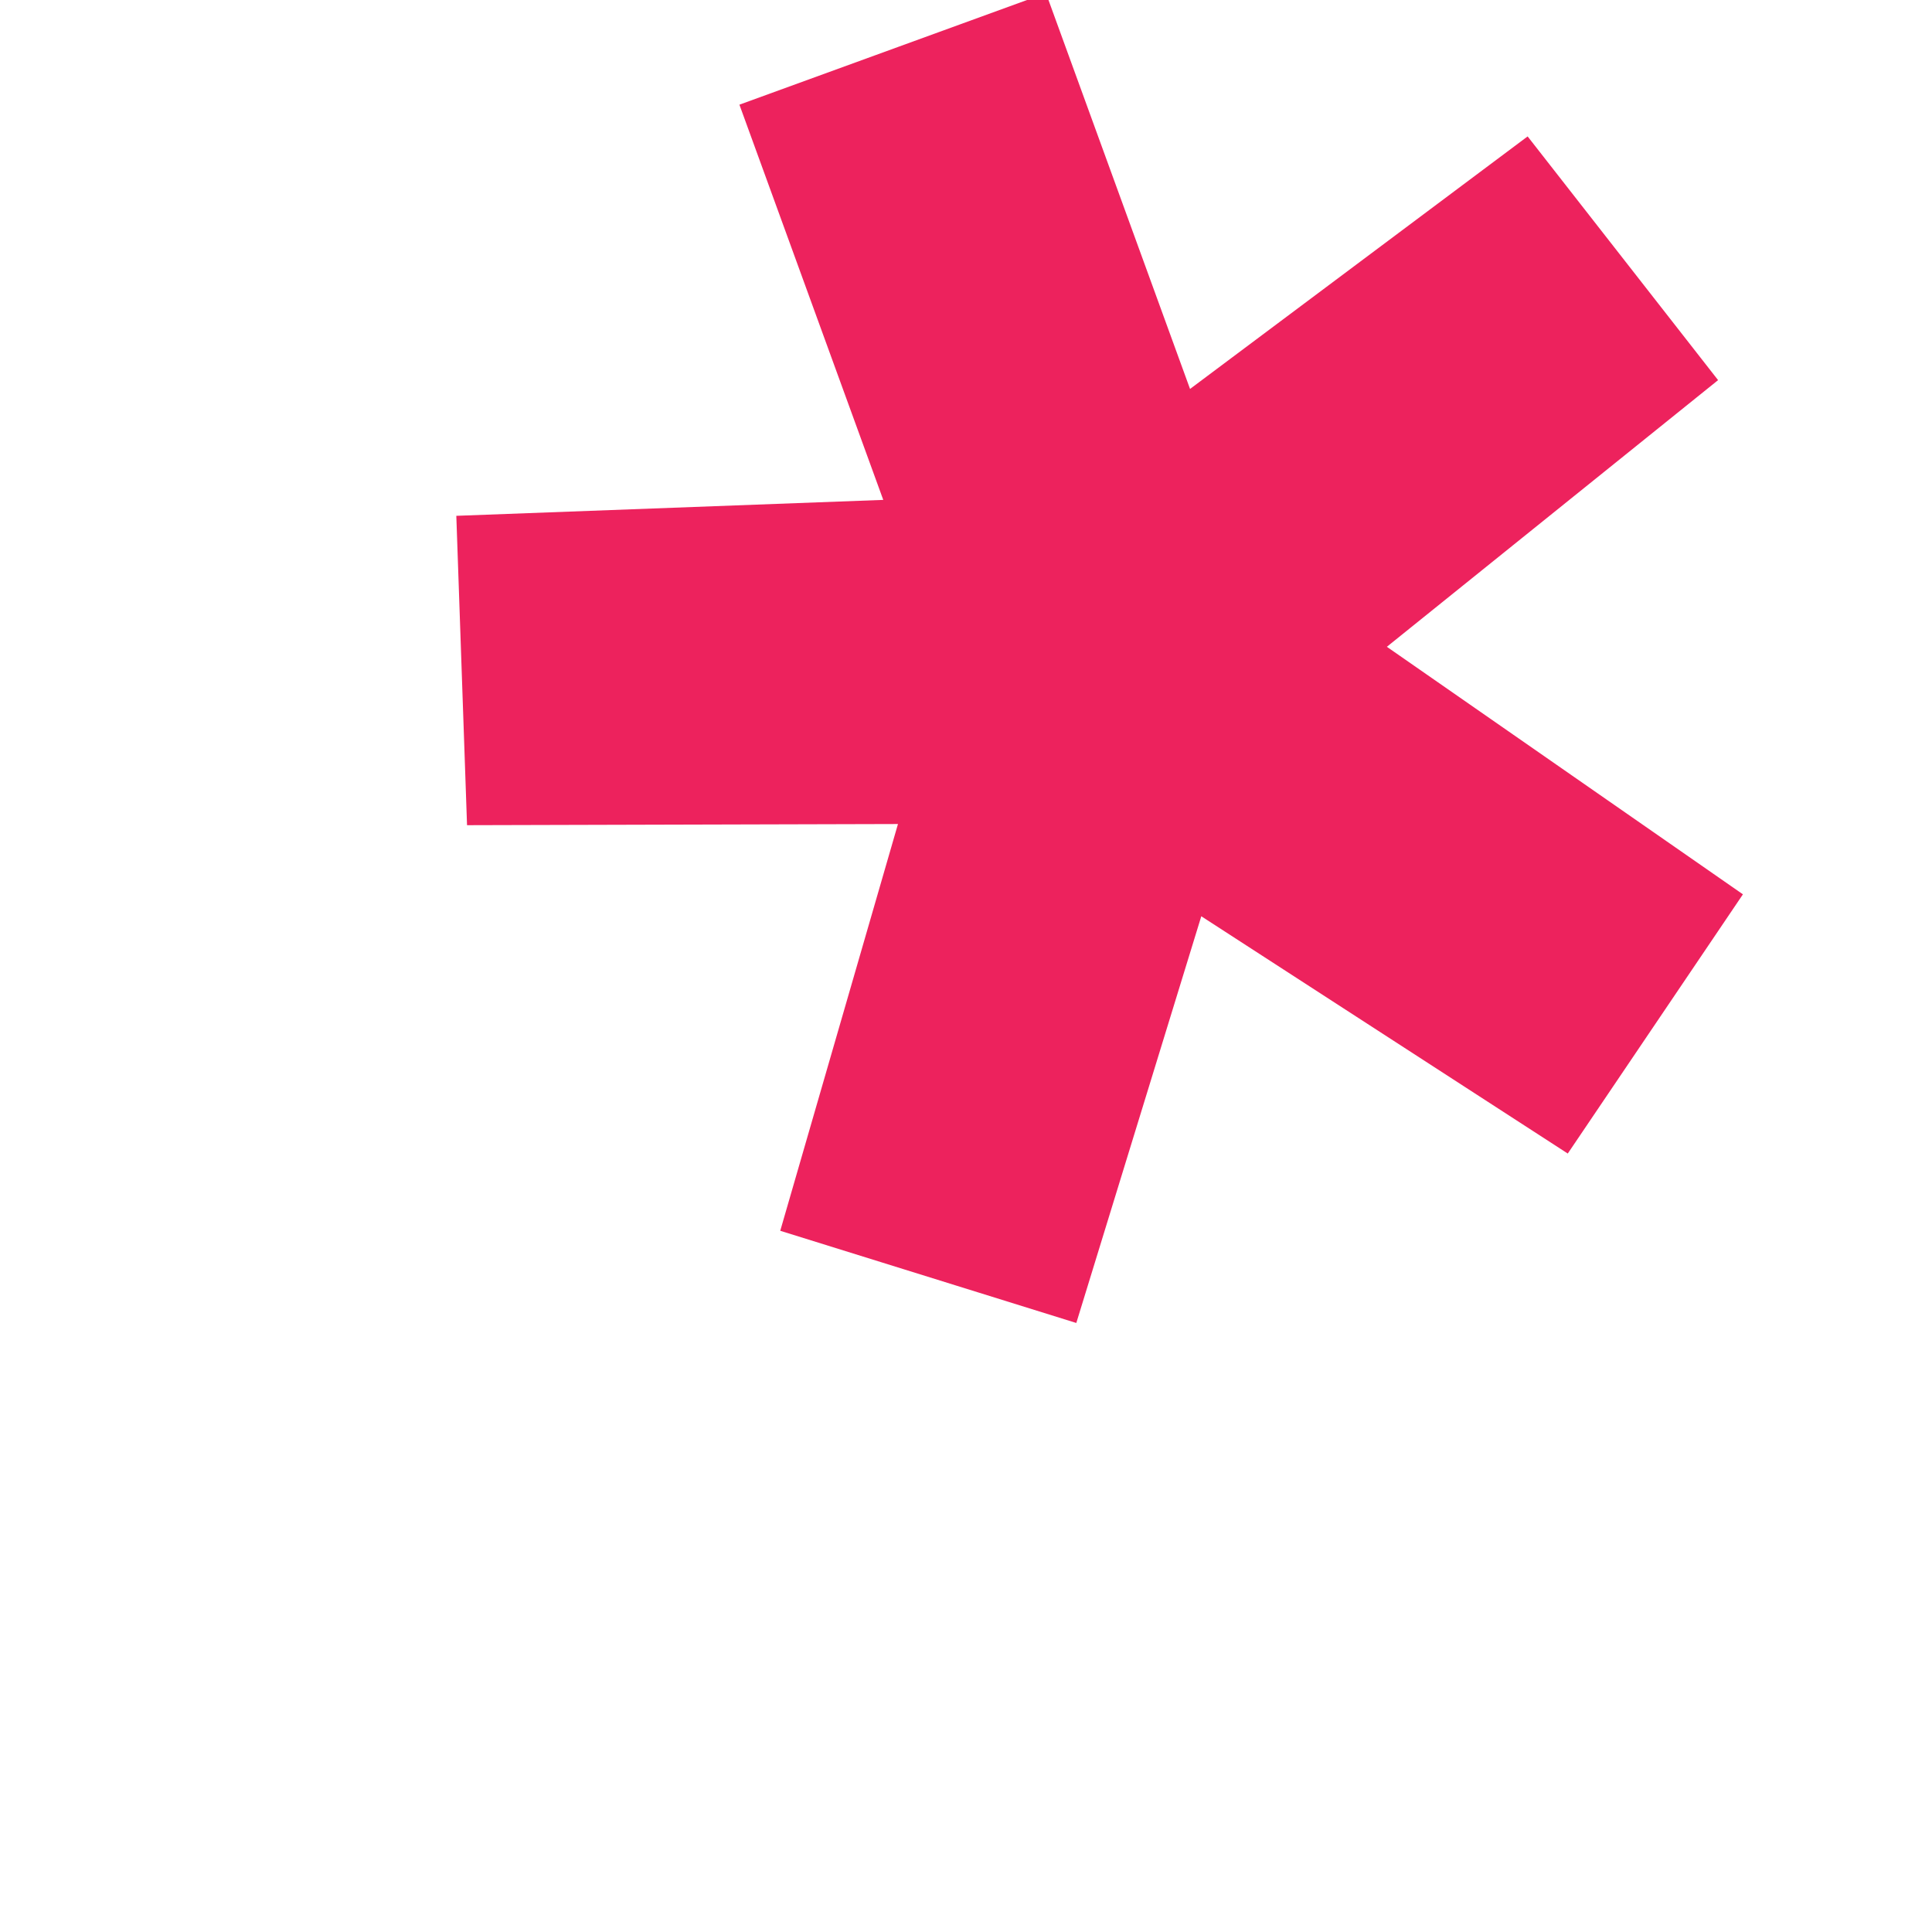 
<svg xmlns="http://www.w3.org/2000/svg" width="28" height="28" viewBox="-5 -5 40 40"><path  fill="#ED225D" stroke="#ED225D" stroke-miterlimit="10" d="M16.909 10.259l8.533-2.576 1.676 5.156-8.498 2.899 5.275 7.48-4.447 3.225-5.553-7.348-5.408 7.155-4.318-3.289 5.275-7.223L.88 12.647l1.678-5.16 8.598 2.771V1.364h5.754v8.895z"  transform="rotate(-20)" /> </svg>